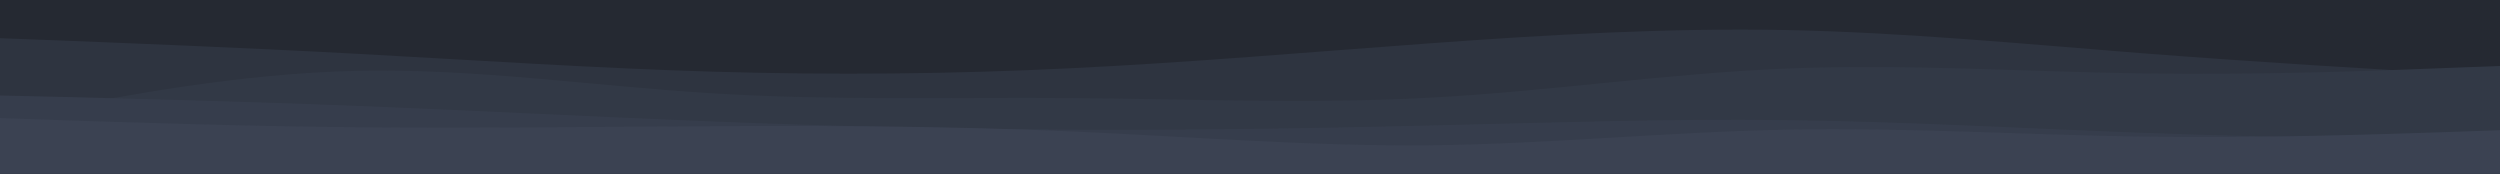 <svg id="visual" viewBox="0 0 1440 100" width="1440" height="100" xmlns="http://www.w3.org/2000/svg" xmlns:xlink="http://www.w3.org/1999/xlink" version="1.1"><rect x="0" y="0" width="1440" height="100" fill="#252932"></rect><path d="M0 22L34.3 23.3C68.7 24.7 137.3 27.3 205.8 31C274.3 34.7 342.7 39.3 411.2 41.3C479.7 43.3 548.3 42.7 617 39.3C685.7 36 754.3 30 823 25C891.7 20 960.3 16 1028.8 17.3C1097.3 18.7 1165.7 25.3 1234.2 30.7C1302.7 36 1371.3 40 1405.7 42L1440 44L1440 101L1405.7 101C1371.3 101 1302.7 101 1234.2 101C1165.7 101 1097.3 101 1028.8 101C960.3 101 891.7 101 823 101C754.3 101 685.7 101 617 101C548.3 101 479.7 101 411.2 101C342.7 101 274.3 101 205.8 101C137.3 101 68.7 101 34.3 101L0 101Z" fill="#2e3440"></path><path d="M0 69L34.3 62.3C68.7 55.7 137.3 42.3 205.8 40.8C274.3 39.3 342.7 49.7 411.2 53.8C479.7 58 548.3 56 617 56.5C685.7 57 754.3 60 823 56.3C891.7 52.7 960.3 42.3 1028.8 39.5C1097.3 36.7 1165.7 41.3 1234.2 42.3C1302.7 43.3 1371.3 40.7 1405.7 39.3L1440 38L1440 101L1405.7 101C1371.3 101 1302.7 101 1234.2 101C1165.7 101 1097.3 101 1028.8 101C960.3 101 891.7 101 823 101C754.3 101 685.7 101 617 101C548.3 101 479.7 101 411.2 101C342.7 101 274.3 101 205.8 101C137.3 101 68.7 101 34.3 101L0 101Z" fill="#323946"></path><path d="M0 55L34.3 55.8C68.7 56.7 137.3 58.3 205.8 61C274.3 63.7 342.7 67.3 411.2 70C479.7 72.7 548.3 74.3 617 74.7C685.7 75 754.3 74 823 72.3C891.7 70.7 960.3 68.3 1028.8 69.2C1097.3 70 1165.7 74 1234.2 76.5C1302.7 79 1371.3 80 1405.7 80.5L1440 81L1440 101L1405.7 101C1371.3 101 1302.7 101 1234.2 101C1165.7 101 1097.3 101 1028.8 101C960.3 101 891.7 101 823 101C754.3 101 685.7 101 617 101C548.3 101 479.7 101 411.2 101C342.7 101 274.3 101 205.8 101C137.3 101 68.7 101 34.3 101L0 101Z" fill="#363d4c"></path><path d="M0 68L34.3 69.2C68.7 70.3 137.3 72.7 205.8 73.3C274.3 74 342.7 73 411.2 72.7C479.7 72.3 548.3 72.7 617 75.7C685.7 78.7 754.3 84.3 823 83.7C891.7 83 960.3 76 1028.8 74.7C1097.3 73.3 1165.7 77.7 1234.2 78.7C1302.7 79.7 1371.3 77.3 1405.7 76.2L1440 75L1440 101L1405.7 101C1371.3 101 1302.7 101 1234.2 101C1165.7 101 1097.3 101 1028.8 101C960.3 101 891.7 101 823 101C754.3 101 685.7 101 617 101C548.3 101 479.7 101 411.2 101C342.7 101 274.3 101 205.8 101C137.3 101 68.7 101 34.3 101L0 101Z" fill="#3b4252"></path></svg>
